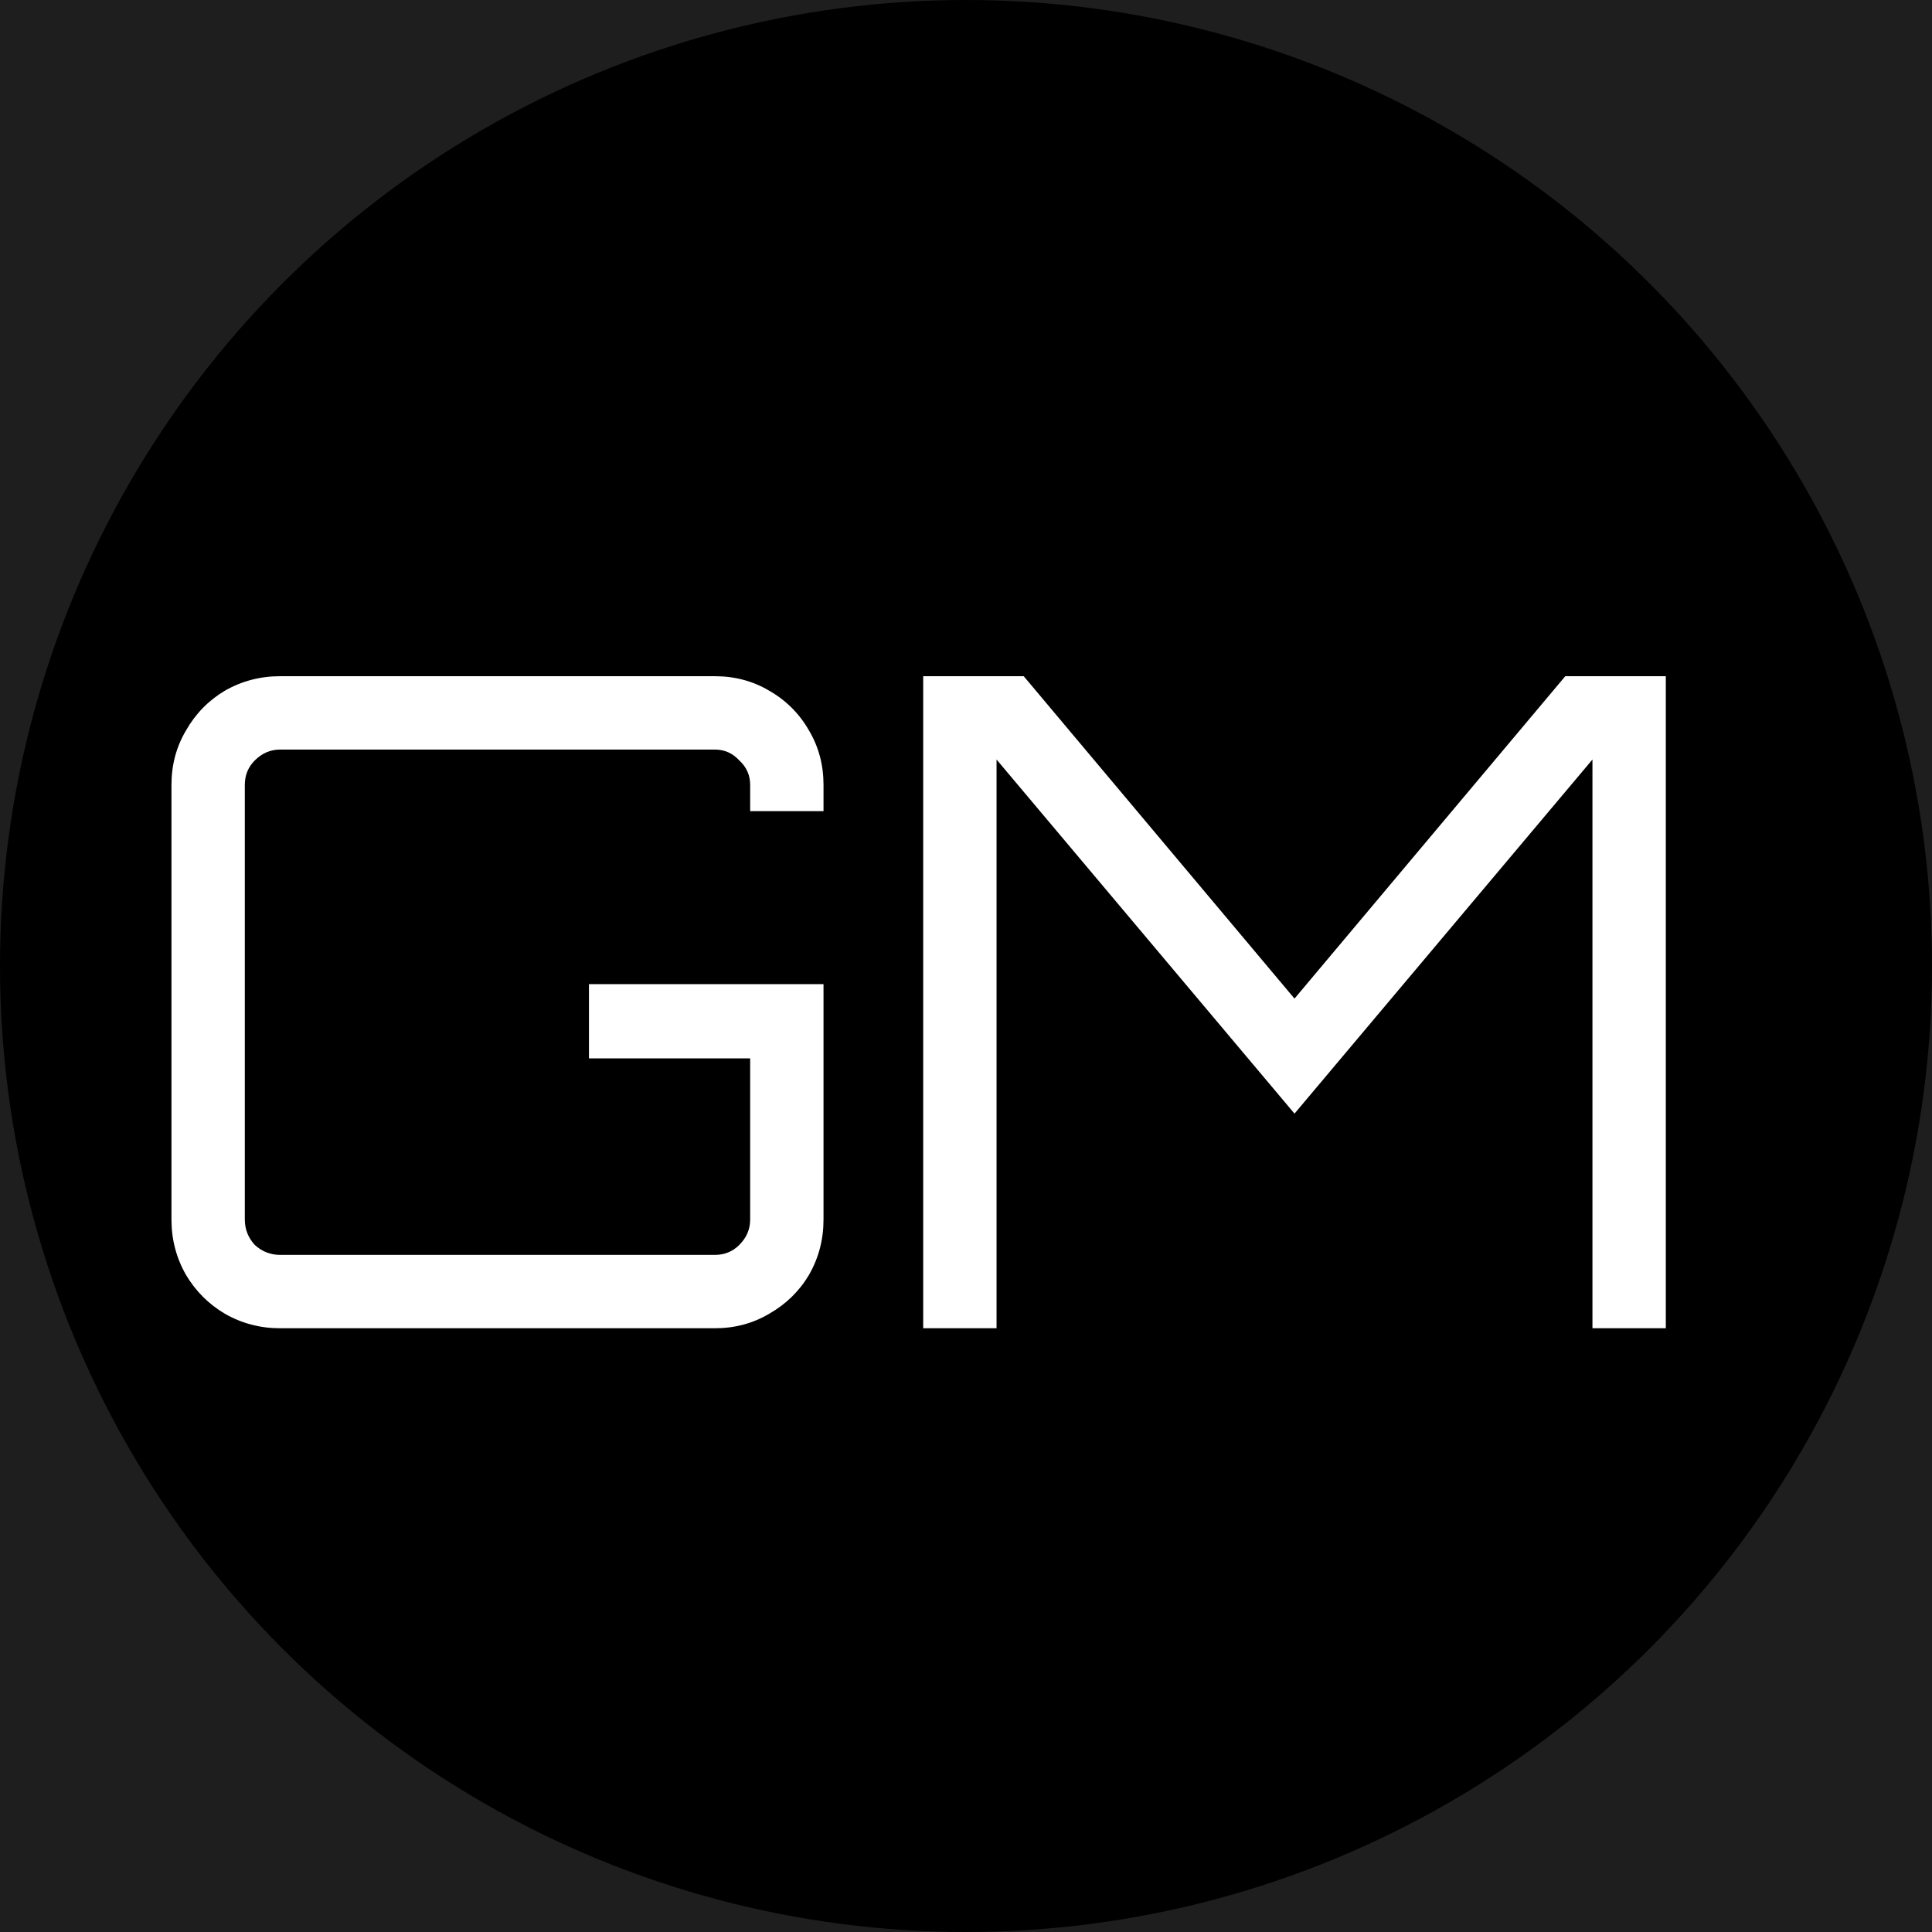 <svg width="32" height="32" viewBox="0 0 32 32" fill="none" xmlns="http://www.w3.org/2000/svg">
<rect width="32" height="32" fill="#1E1E1E"/>
<circle cx="16" cy="16" r="16" fill="black"/>
<path d="M4.64 22C4.31 22 4.005 21.92 3.725 21.76C3.455 21.6 3.24 21.385 3.08 21.115C2.92 20.835 2.84 20.53 2.84 20.2V13C2.84 12.67 2.92 12.37 3.08 12.1C3.24 11.82 3.455 11.6 3.725 11.44C4.005 11.28 4.31 11.2 4.64 11.2H11.84C12.17 11.2 12.47 11.28 12.74 11.44C13.02 11.6 13.24 11.82 13.4 12.1C13.56 12.37 13.64 12.67 13.64 13V13.435H12.425V13C12.425 12.84 12.365 12.705 12.245 12.595C12.135 12.475 12 12.415 11.84 12.415H4.64C4.48 12.415 4.34 12.475 4.22 12.595C4.11 12.705 4.055 12.84 4.055 13V20.2C4.055 20.36 4.11 20.5 4.22 20.62C4.34 20.73 4.48 20.785 4.64 20.785H11.84C12 20.785 12.135 20.73 12.245 20.62C12.365 20.5 12.425 20.36 12.425 20.2V17.53H9.755V16.3H13.64V20.2C13.64 20.53 13.56 20.835 13.4 21.115C13.24 21.385 13.02 21.6 12.74 21.76C12.47 21.92 12.17 22 11.84 22H4.64ZM15.291 22V11.2H16.956L21.441 16.54L25.926 11.2H27.591V22H26.376V12.58L21.441 18.445L16.506 12.58V22H15.291Z" fill="white"/>
</svg>

